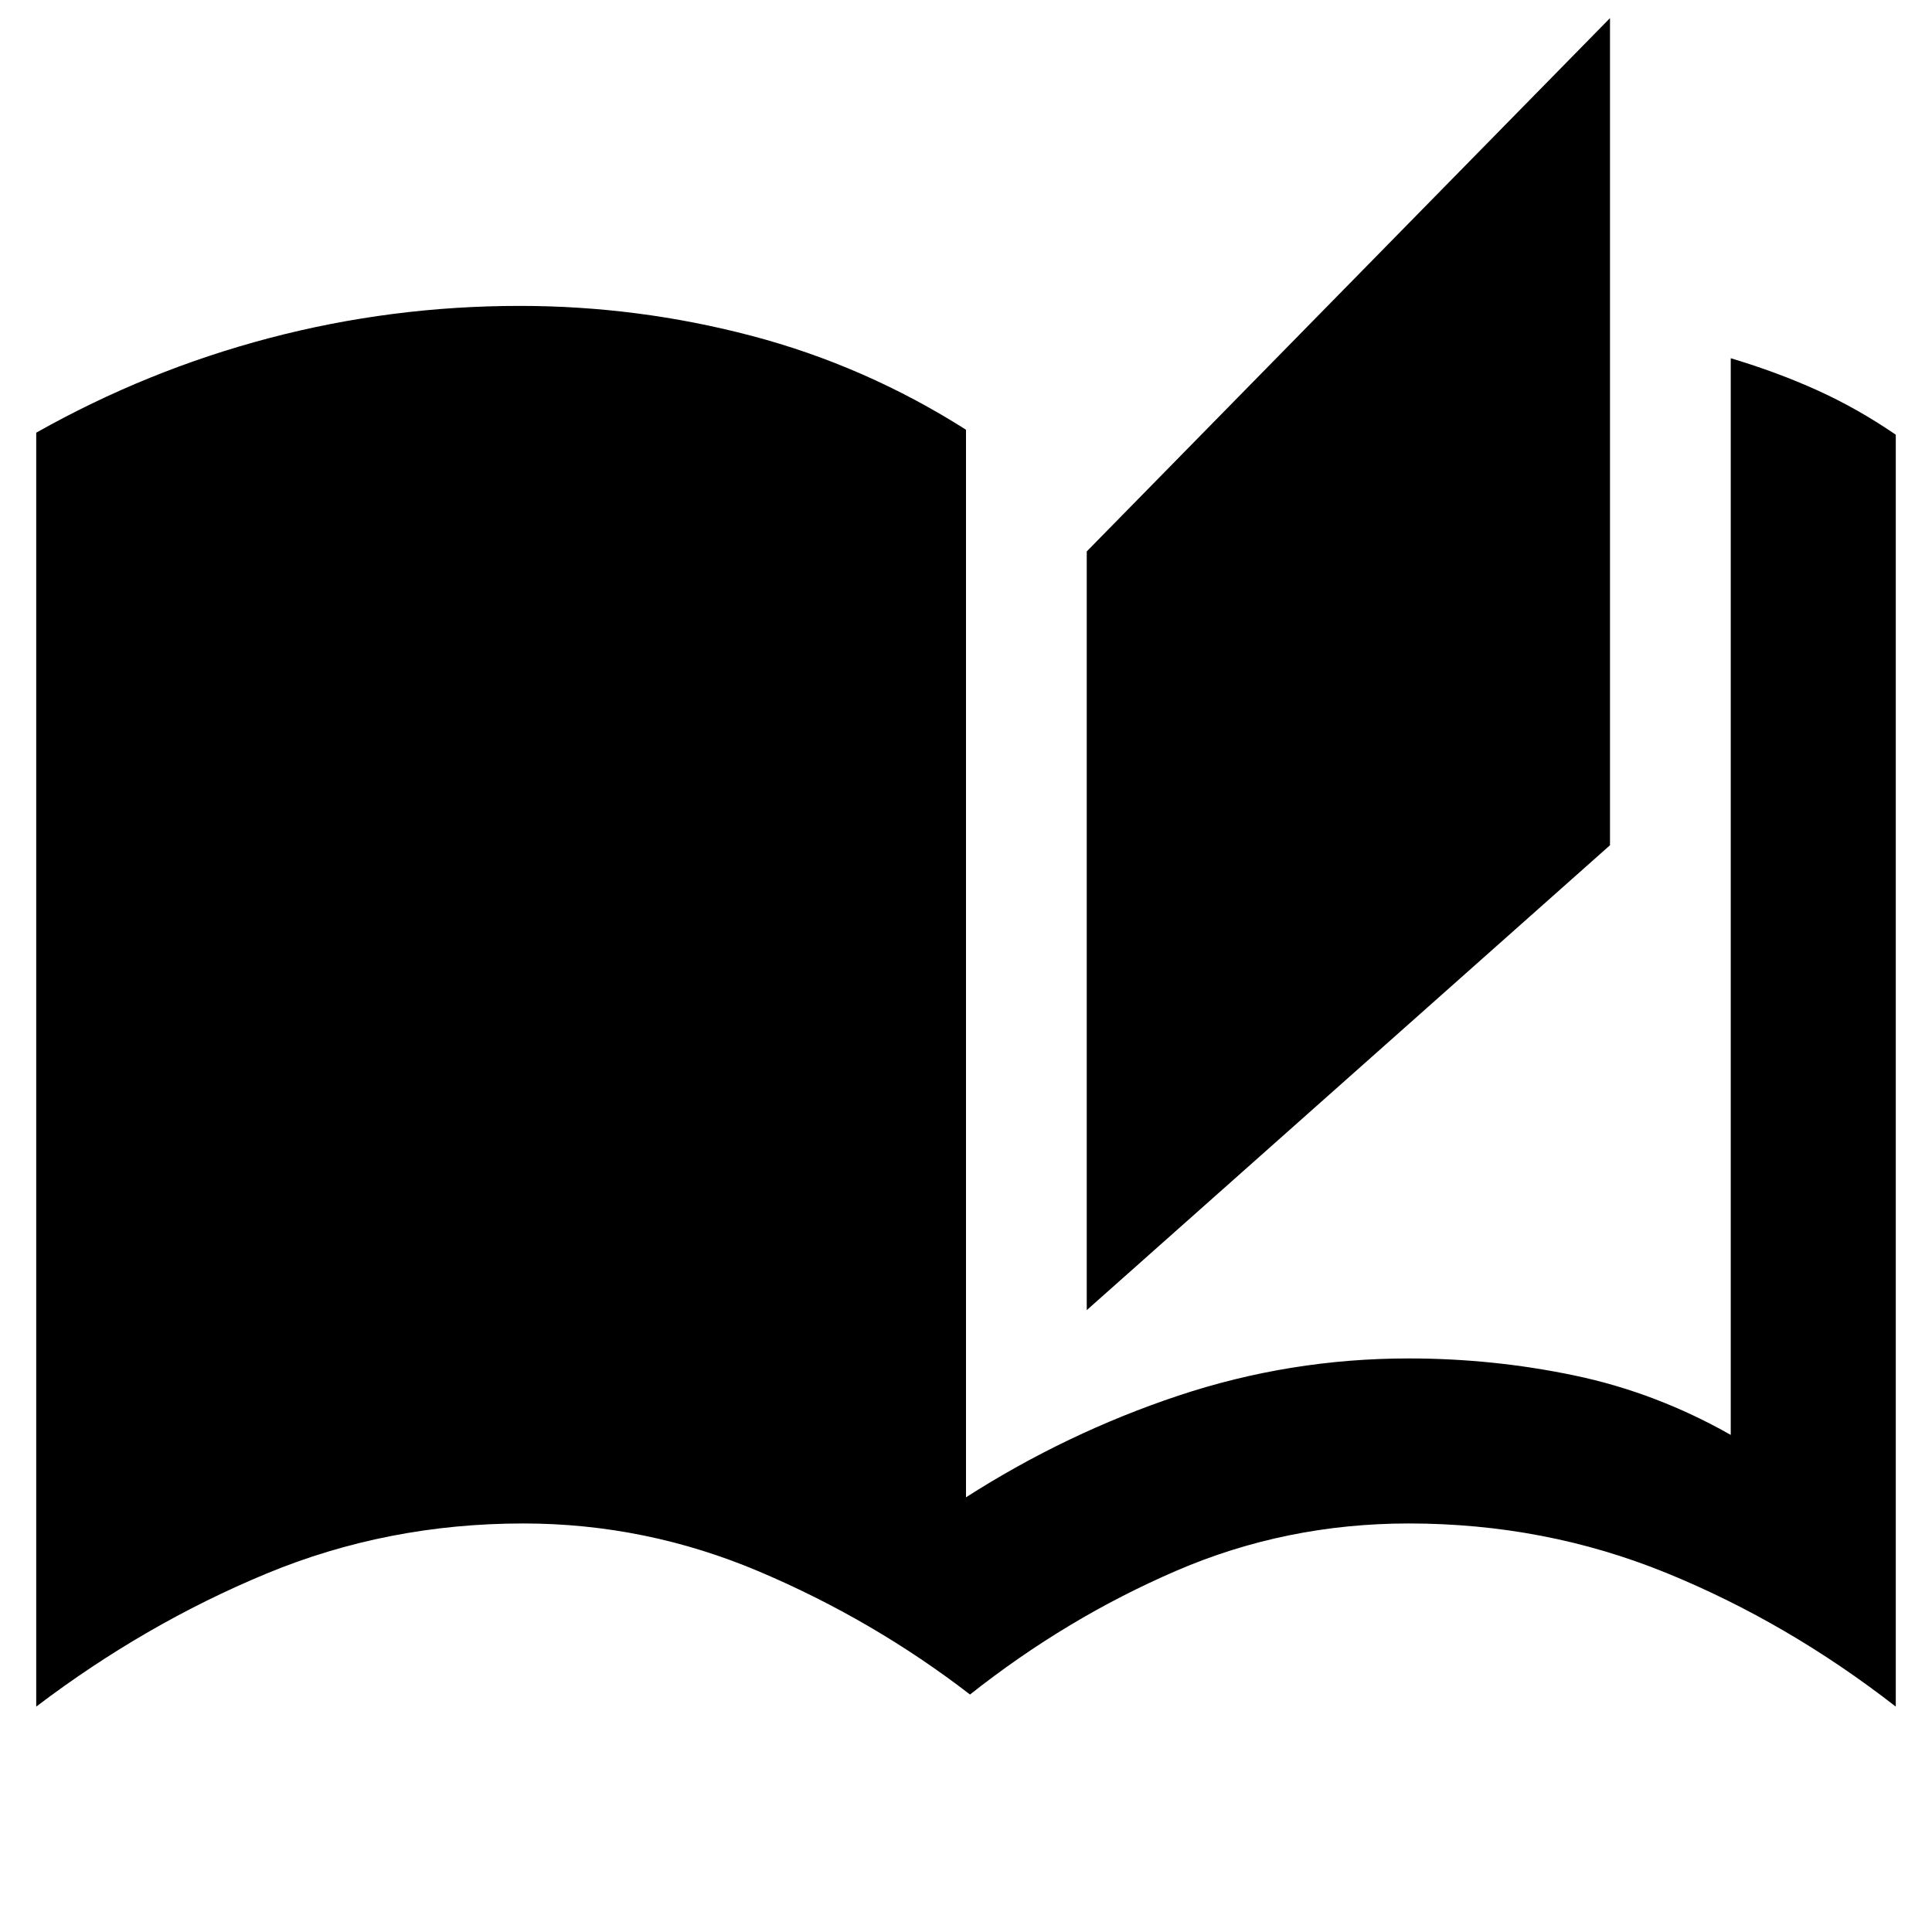 <svg xmlns="http://www.w3.org/2000/svg" height="48" viewBox="0 -960 960 960" width="48"><path d="M482-118q-48-37-104.5-61T260-203q-67.6 0-127.8 25T18-112v-633q55-31 115.75-47 60.76-16 124.5-16 58.75 0 115.25 14.88Q430-778.23 480-746.47V-216q50-32 105.5-50.5T700-285q42 0 82.5 8.5T860-247v-535q23.32 7 43.16 16Q923-757 942-744v632q-54-42-114.2-66.5T700-203q-61 0-115.5 23.5T482-118Zm58-191v-377l260-265v411L540-309Z"/></svg>